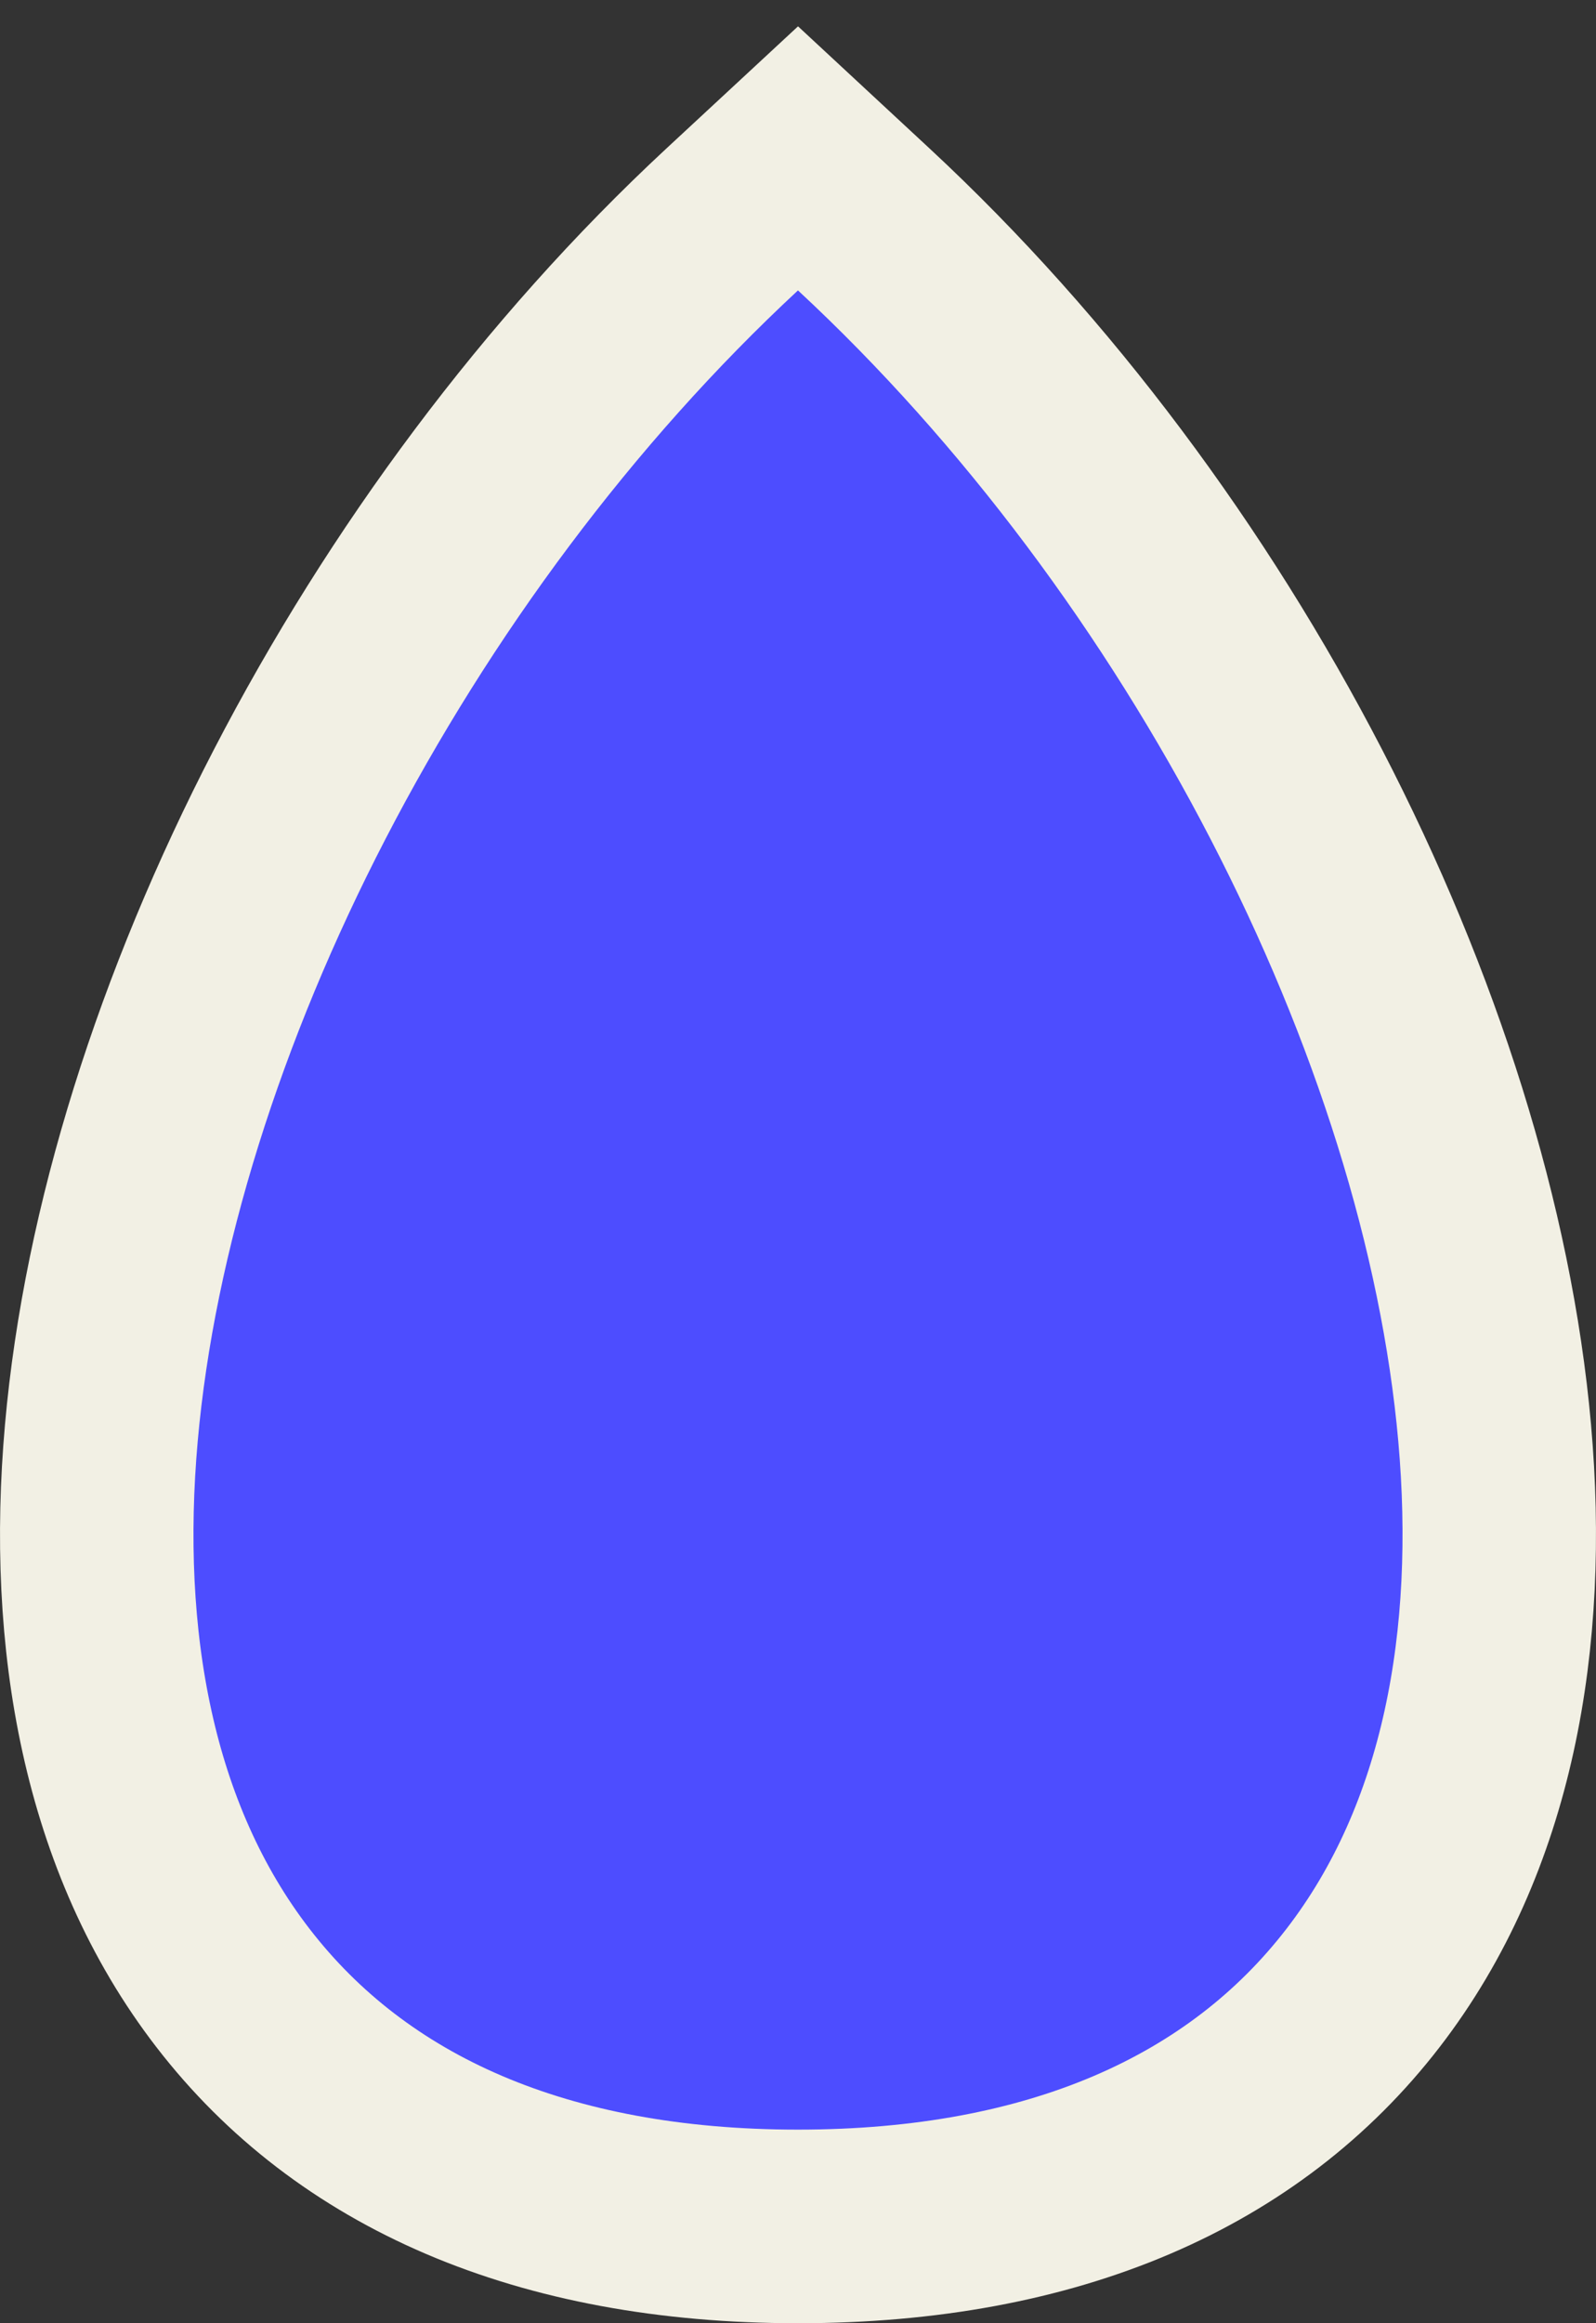 <svg width="33" height="48" viewBox="0 0 33 48" fill="none" xmlns="http://www.w3.org/2000/svg">
<rect x="0" y="0" width="33" height="48" fill="#333333" stroke="none"/>
<path d="M15.139 4.534L16.5 3.272L17.86 4.534C25.053 11.209 30.157 21.151 30.905 29.611C31.28 33.854 30.576 37.977 28.178 41.08C25.728 44.252 21.792 46 16.5 46C11.208 46 7.272 44.252 4.822 41.08C2.424 37.977 1.72 33.854 2.095 29.611C2.843 21.151 7.947 11.209 15.139 4.534Z" fill="#4D4DFF" stroke="#F2F0E4" stroke-width="4"/>
</svg>

